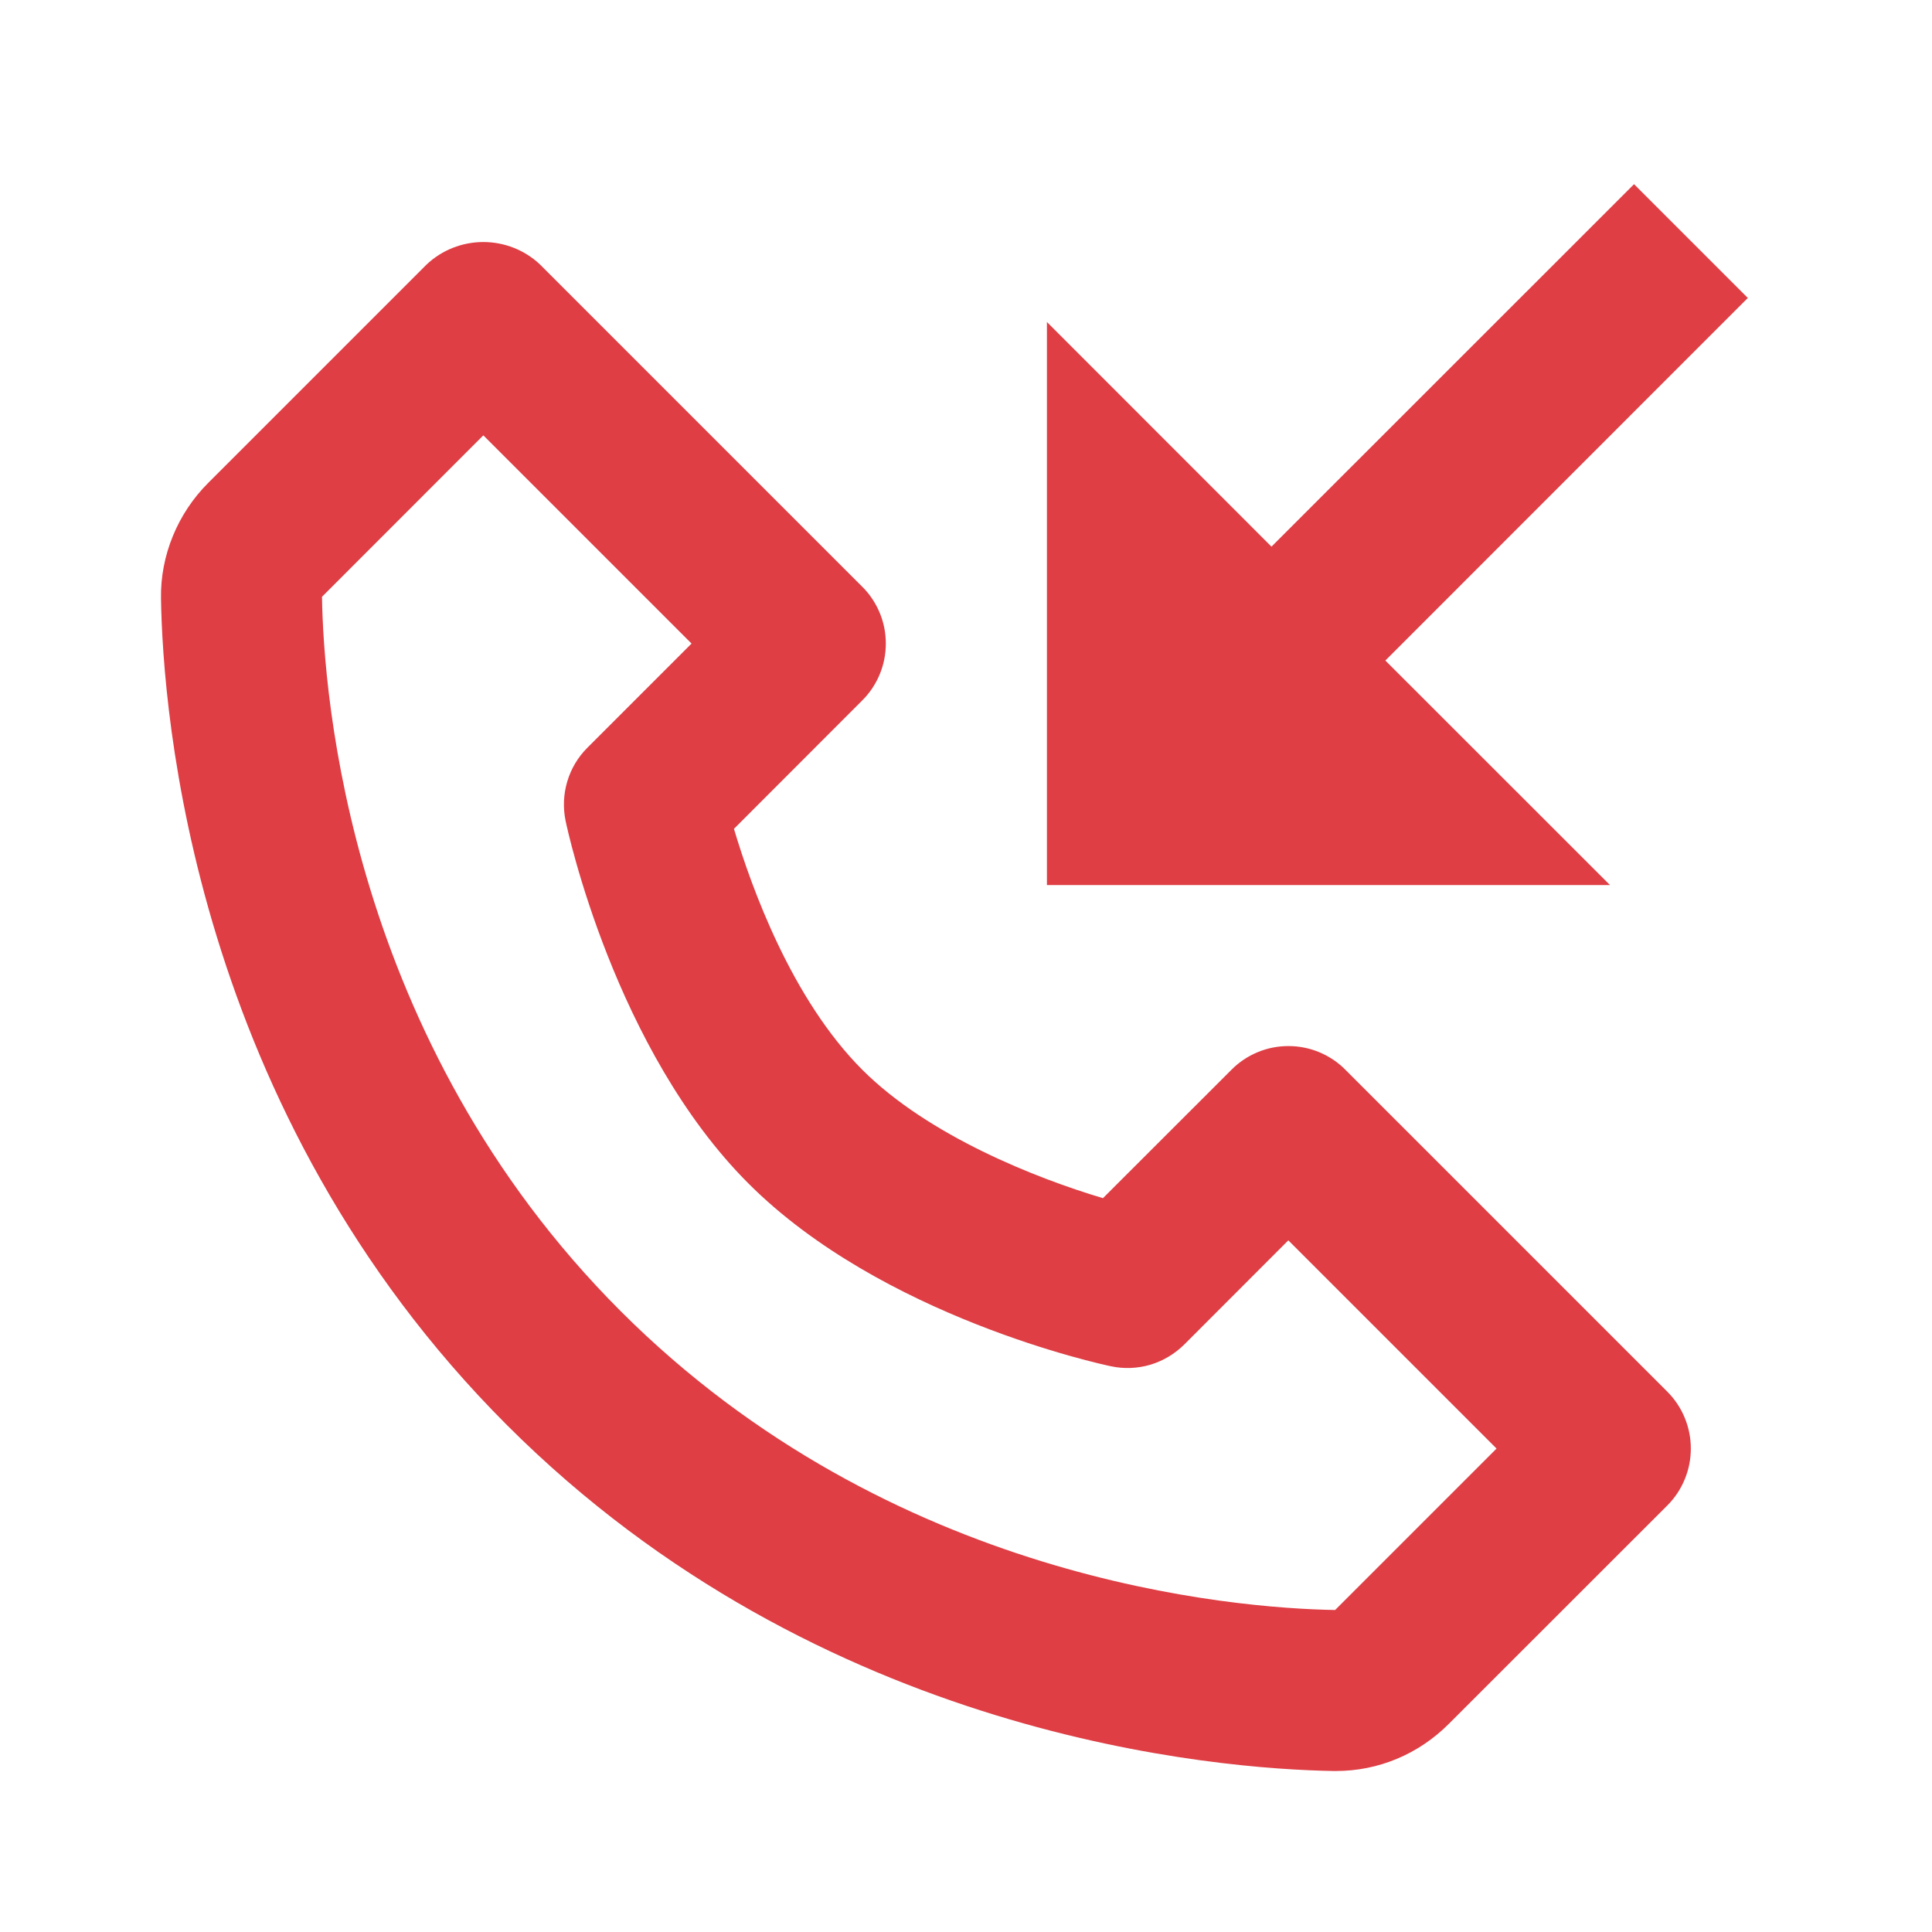 <svg width="18" height="18" viewBox="0 0 18 18" fill="none" xmlns="http://www.w3.org/2000/svg">
<path d="M12.534 9.966C12.465 9.896 12.382 9.841 12.291 9.803C12.2 9.765 12.102 9.746 12.004 9.746C11.905 9.746 11.808 9.765 11.717 9.803C11.626 9.841 11.543 9.896 11.474 9.966L10.276 11.163C9.658 10.979 8.651 10.584 8.033 9.966C7.378 9.31 7.003 8.276 6.838 7.722L8.033 6.526C8.103 6.457 8.158 6.374 8.196 6.283C8.234 6.192 8.253 6.094 8.253 5.996C8.253 5.897 8.234 5.8 8.196 5.709C8.158 5.618 8.103 5.535 8.033 5.466L5.033 2.466C4.89 2.33 4.7 2.255 4.503 2.255C4.306 2.255 4.116 2.33 3.973 2.466L1.941 4.498C1.655 4.783 1.493 5.176 1.5 5.576C1.517 6.643 1.797 10.351 4.723 13.277C7.646 16.2 11.357 16.482 12.425 16.5H12.446C12.842 16.5 13.216 16.344 13.499 16.06L15.534 14.026C15.603 13.957 15.659 13.874 15.696 13.783C15.734 13.692 15.753 13.594 15.753 13.496C15.753 13.397 15.734 13.3 15.696 13.209C15.659 13.118 15.603 13.035 15.534 12.966L12.534 9.966ZM12.439 15C11.503 14.984 8.3 14.733 5.783 12.216C3.257 9.69 3.014 6.477 3 5.56L4.503 4.056L6.443 5.996L5.473 6.966C5.294 7.144 5.218 7.402 5.27 7.65C5.288 7.736 5.728 9.781 6.973 11.026C8.218 12.271 10.263 12.711 10.35 12.729C10.471 12.755 10.598 12.75 10.717 12.715C10.837 12.679 10.945 12.614 11.034 12.526L12.003 11.556L13.943 13.496L12.439 15Z" fill="#DE3E44"/>
<path d="M11.846 5.093L9.754 3V8.246H15L12.907 6.154L16.284 2.776L15.224 1.716L11.846 5.093Z" fill="#DE3E44"/>
</svg>
